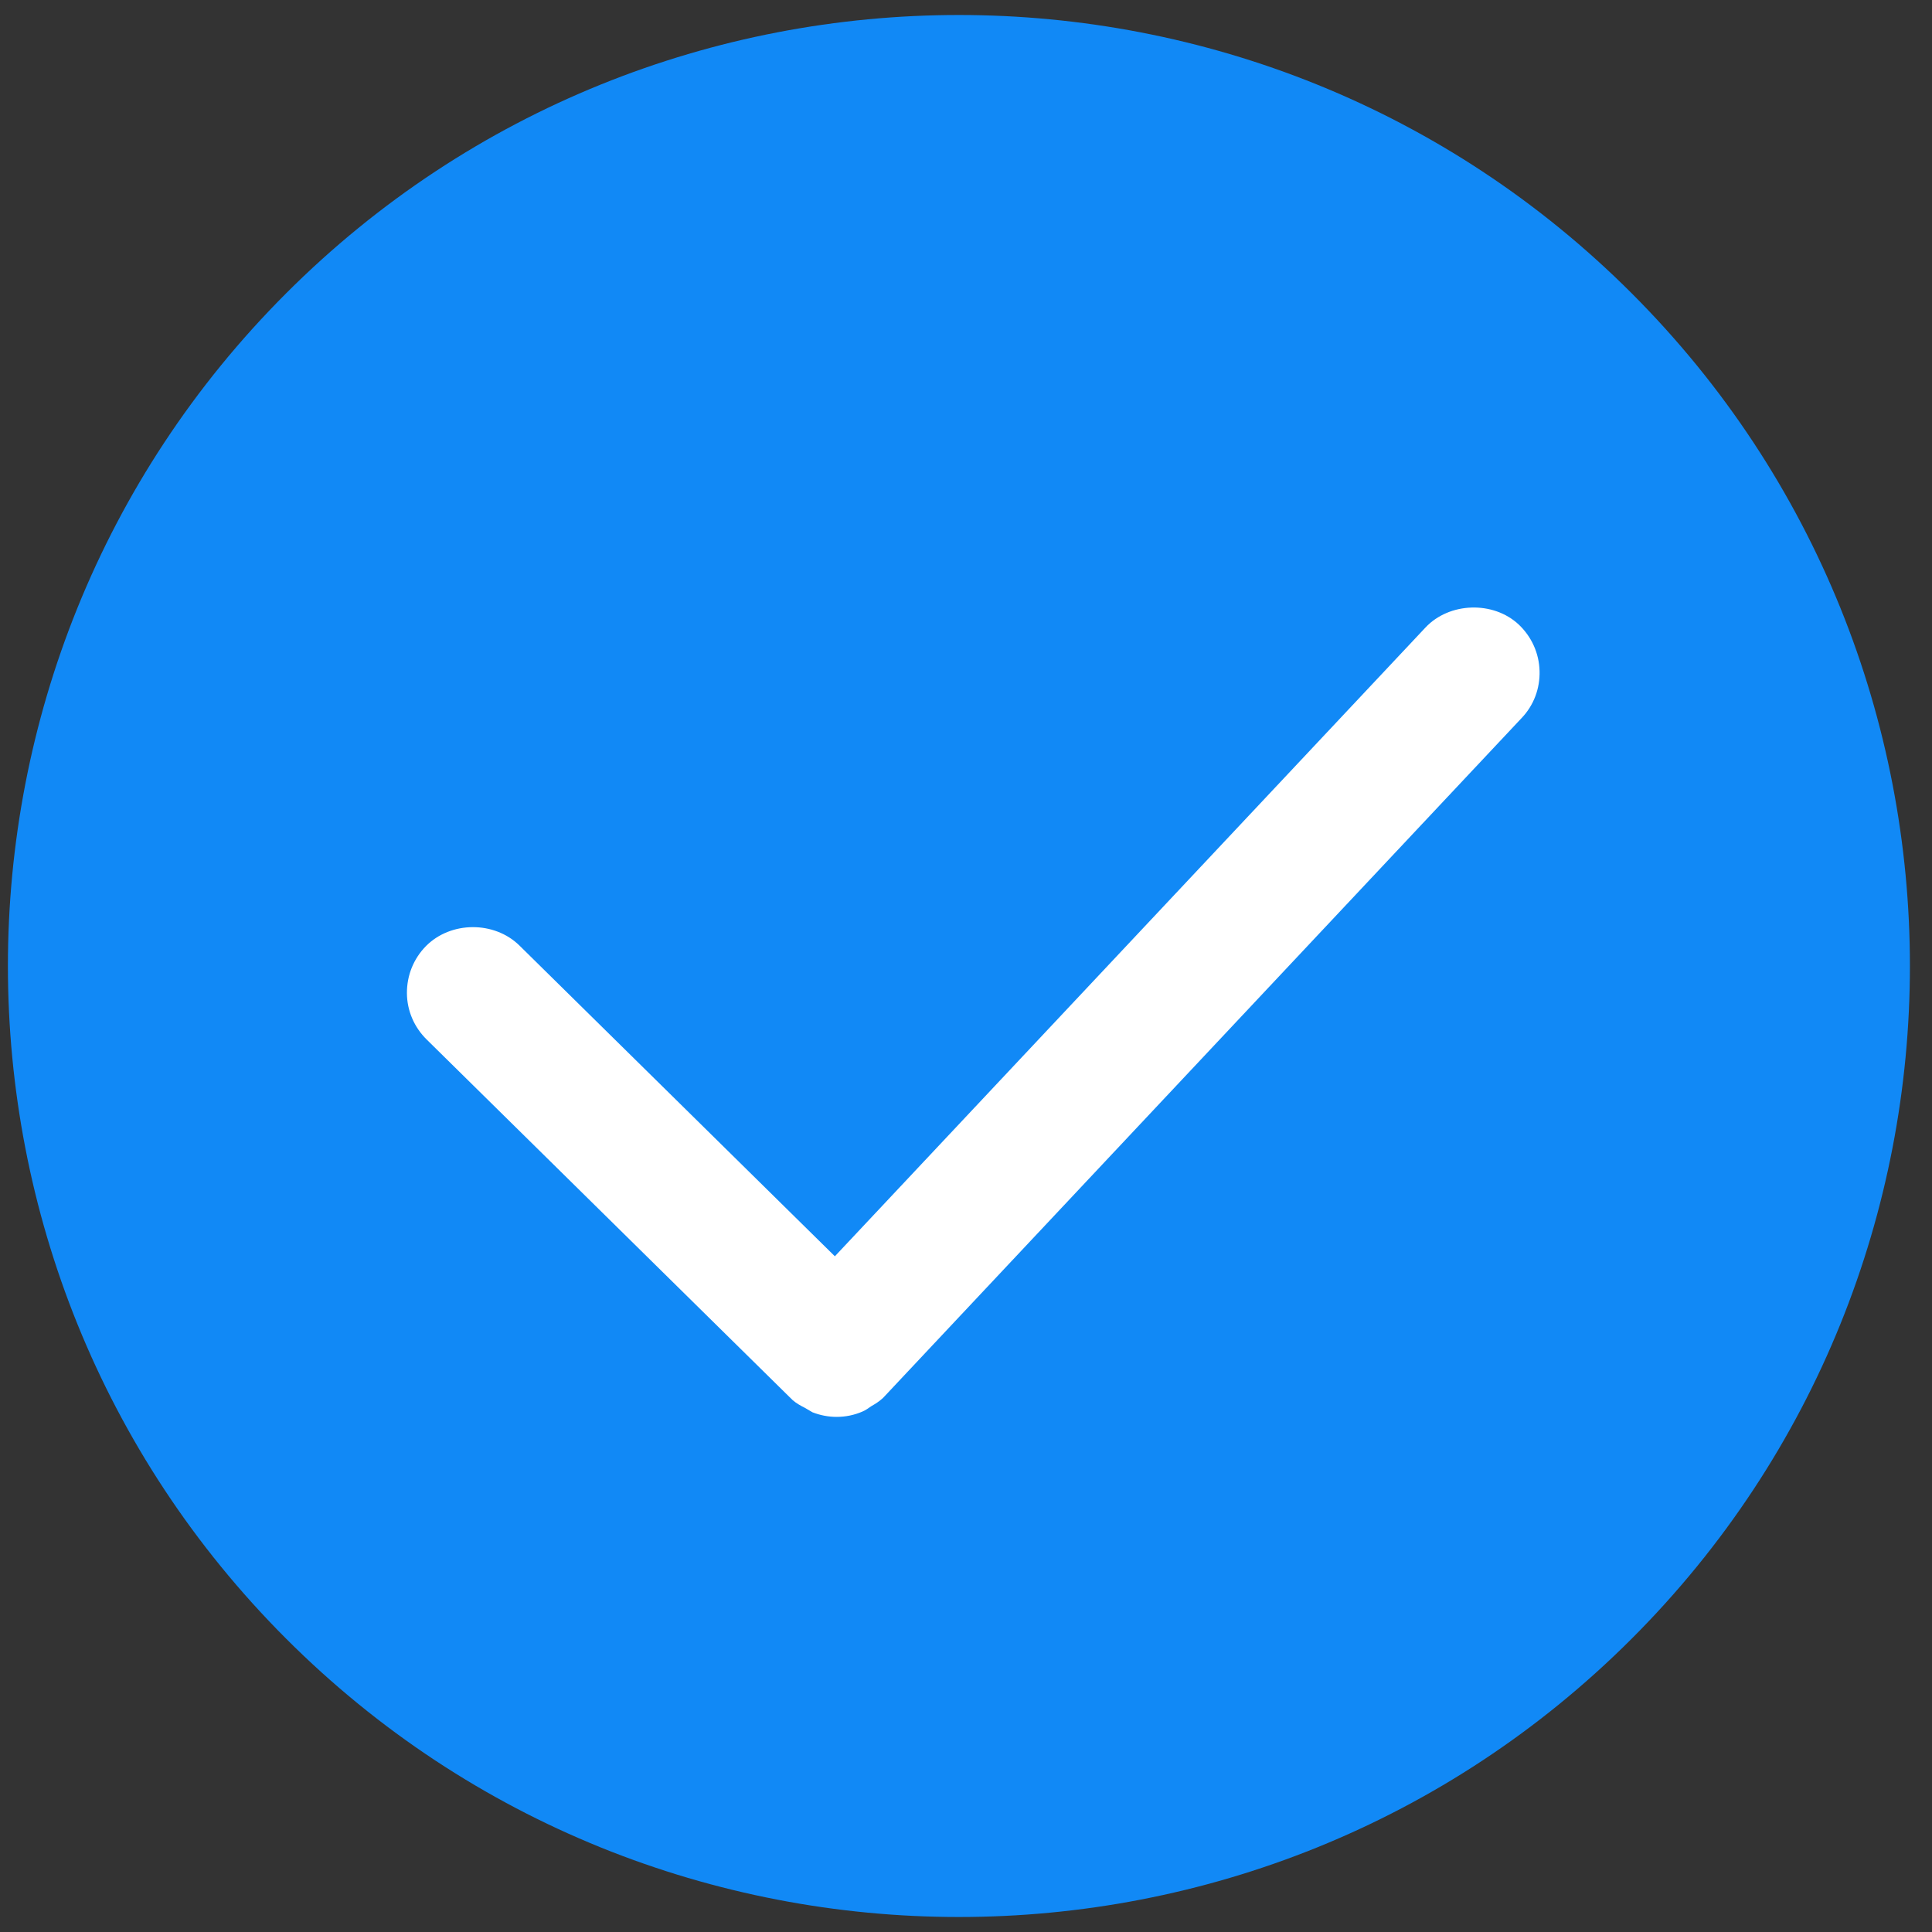 <?xml version="1.0" encoding="UTF-8"?>
<svg width="24px" height="24px" viewBox="0 0 24 24" version="1.1" xmlns="http://www.w3.org/2000/svg" xmlns:xlink="http://www.w3.org/1999/xlink">
    <rect x="0" y="0" width="24" height="24" fill="#333333" stroke="none"/>
    <!-- Generator: Sketch 46.2 (44496) - http://www.bohemiancoding.com/sketch -->
    <title>Imported Layers@2x</title>
    <desc>Created with Sketch.</desc>
    <defs></defs>
    <g id="Page-1" stroke="none" stroke-width="1" fill="none" fill-rule="evenodd">
        <g id="选择付款方式-同线上-copy-25" transform="translate(-29, -292)">
            <g id="Group-5" transform="translate(14, 149)">
                <g id="Group-4" transform="translate(0, 122)">
                    <g id="Imported-Layers" transform="translate(15, 21)">
                        <path d="M20.269,3.643 C15.661,-0.966 8.163,-0.966 3.555,3.643 C-1.054,8.251 -1.054,15.749 3.555,20.357 C8.163,24.966 15.661,24.966 20.269,20.357 C24.878,15.749 24.878,8.251 20.269,3.643 L20.269,3.643 Z" id="Fill-1" fill="#1189F6"></path>
                        <path d="M18.867,7.759 C18.551,7.462 18.004,7.479 17.707,7.796 L10.371,15.606 L6.453,11.746 C6.141,11.439 5.6,11.441 5.291,11.753 C5.137,11.91 5.054,12.117 5.055,12.337 C5.056,12.555 5.145,12.761 5.301,12.914 L9.804,17.351 L9.831,17.377 C9.834,17.38 9.837,17.384 9.841,17.386 L9.841,17.388 C9.893,17.434 9.948,17.463 9.999,17.489 L10.093,17.544 C10.191,17.582 10.291,17.601 10.393,17.601 C10.504,17.601 10.611,17.579 10.711,17.536 C10.755,17.518 10.785,17.494 10.827,17.466 C10.866,17.444 10.918,17.413 10.968,17.367 L18.902,8.92 C19.053,8.762 19.131,8.553 19.125,8.335 C19.119,8.115 19.027,7.911 18.867,7.759" id="Fill-2" fill="#FFFFFF"></path>
                    </g>
                </g>
            </g>
        </g>
    </g>
</svg>